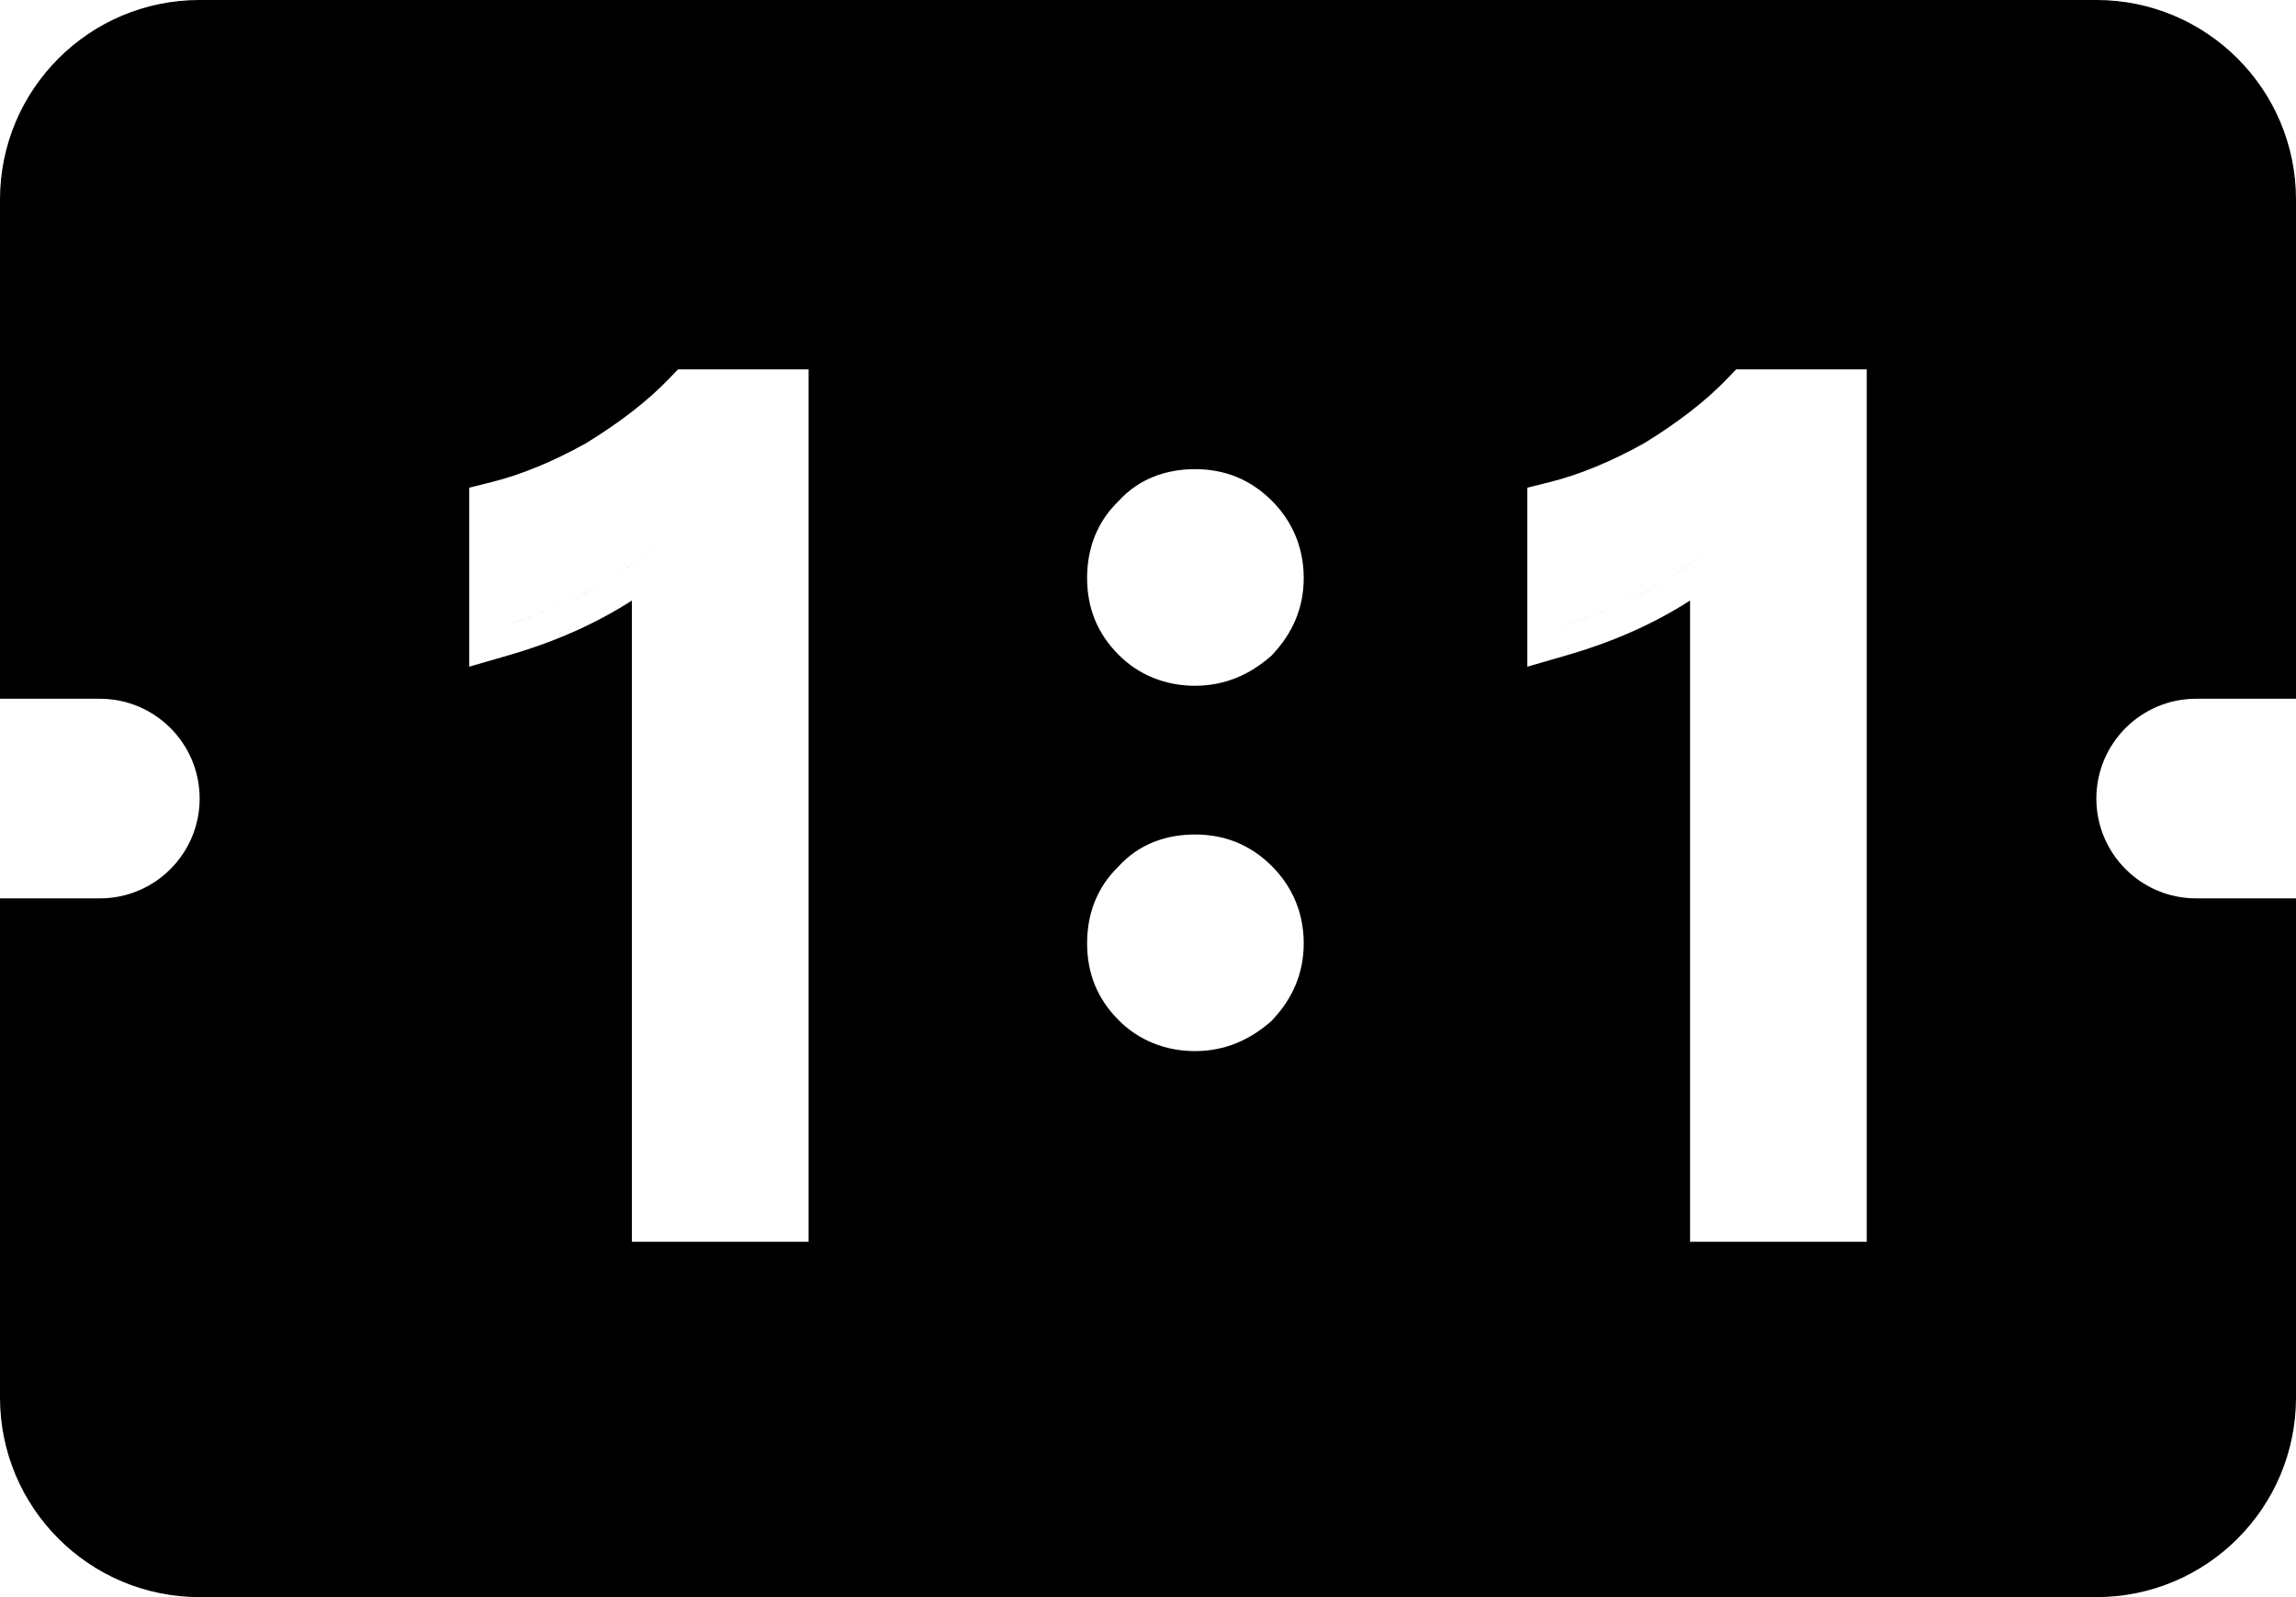 <svg xmlns="http://www.w3.org/2000/svg" width="23" height="16" viewBox="0 0 23 16" fill="none">
  <path fill-rule="evenodd" clip-rule="evenodd" d="M0 2C0 0.895 0.895 0 2 0H21C22.105 0 23 0.895 23 2V7H22C21.448 7 21 7.448 21 8C21 8.552 21.448 9 22 9H23V14C23 15.105 22.105 16 21 16H2C0.895 16 0 15.105 0 14V9H1C1.552 9 2 8.552 2 8C2 7.448 1.552 7 1 7H0V2ZM6.792 3.7H8.1V12.44H6.33V6.016C5.965 6.251 5.55 6.434 5.083 6.568L4.7 6.679V4.886L4.927 4.829C5.215 4.757 5.529 4.63 5.869 4.441C6.211 4.231 6.487 4.018 6.704 3.792L6.792 3.7ZM17.392 3.7H18.7V12.44H16.93V6.016C16.566 6.251 16.15 6.434 15.683 6.568L15.3 6.679V4.886L15.527 4.829C15.815 4.757 16.128 4.63 16.469 4.441C16.811 4.231 17.087 4.018 17.304 3.792L17.392 3.7ZM12.739 6.566L12.728 6.576C12.521 6.756 12.273 6.87 11.97 6.87C11.674 6.87 11.406 6.761 11.208 6.562C10.989 6.344 10.89 6.086 10.89 5.79C10.89 5.505 10.983 5.235 11.204 5.021C11.411 4.792 11.687 4.7 11.97 4.7C12.266 4.7 12.524 4.8 12.742 5.018C12.949 5.225 13.06 5.491 13.06 5.79C13.06 6.095 12.945 6.346 12.749 6.555L12.739 6.566ZM12.739 10.226L12.728 10.236C12.521 10.416 12.273 10.53 11.97 10.53C11.674 10.53 11.406 10.421 11.208 10.222C10.989 10.004 10.89 9.746 10.89 9.45C10.89 9.165 10.983 8.895 11.204 8.681C11.411 8.452 11.687 8.36 11.97 8.36C12.266 8.36 12.524 8.46 12.742 8.678C12.949 8.885 13.06 9.151 13.06 9.45C13.06 9.755 12.945 10.006 12.749 10.215L12.739 10.226ZM6.63 5.41C6.2 5.8 5.66 6.09 5 6.28C5.103 6.25 5.203 6.219 5.3 6.184C5.689 6.046 6.031 5.869 6.33 5.653C6.435 5.577 6.535 5.496 6.63 5.41ZM17.23 5.41C16.8 5.8 16.26 6.09 15.6 6.28C15.703 6.25 15.803 6.219 15.9 6.184C16.289 6.046 16.631 5.869 16.93 5.653C17.035 5.577 17.135 5.496 17.23 5.41Z" fill="currentColor"/>
</svg>
